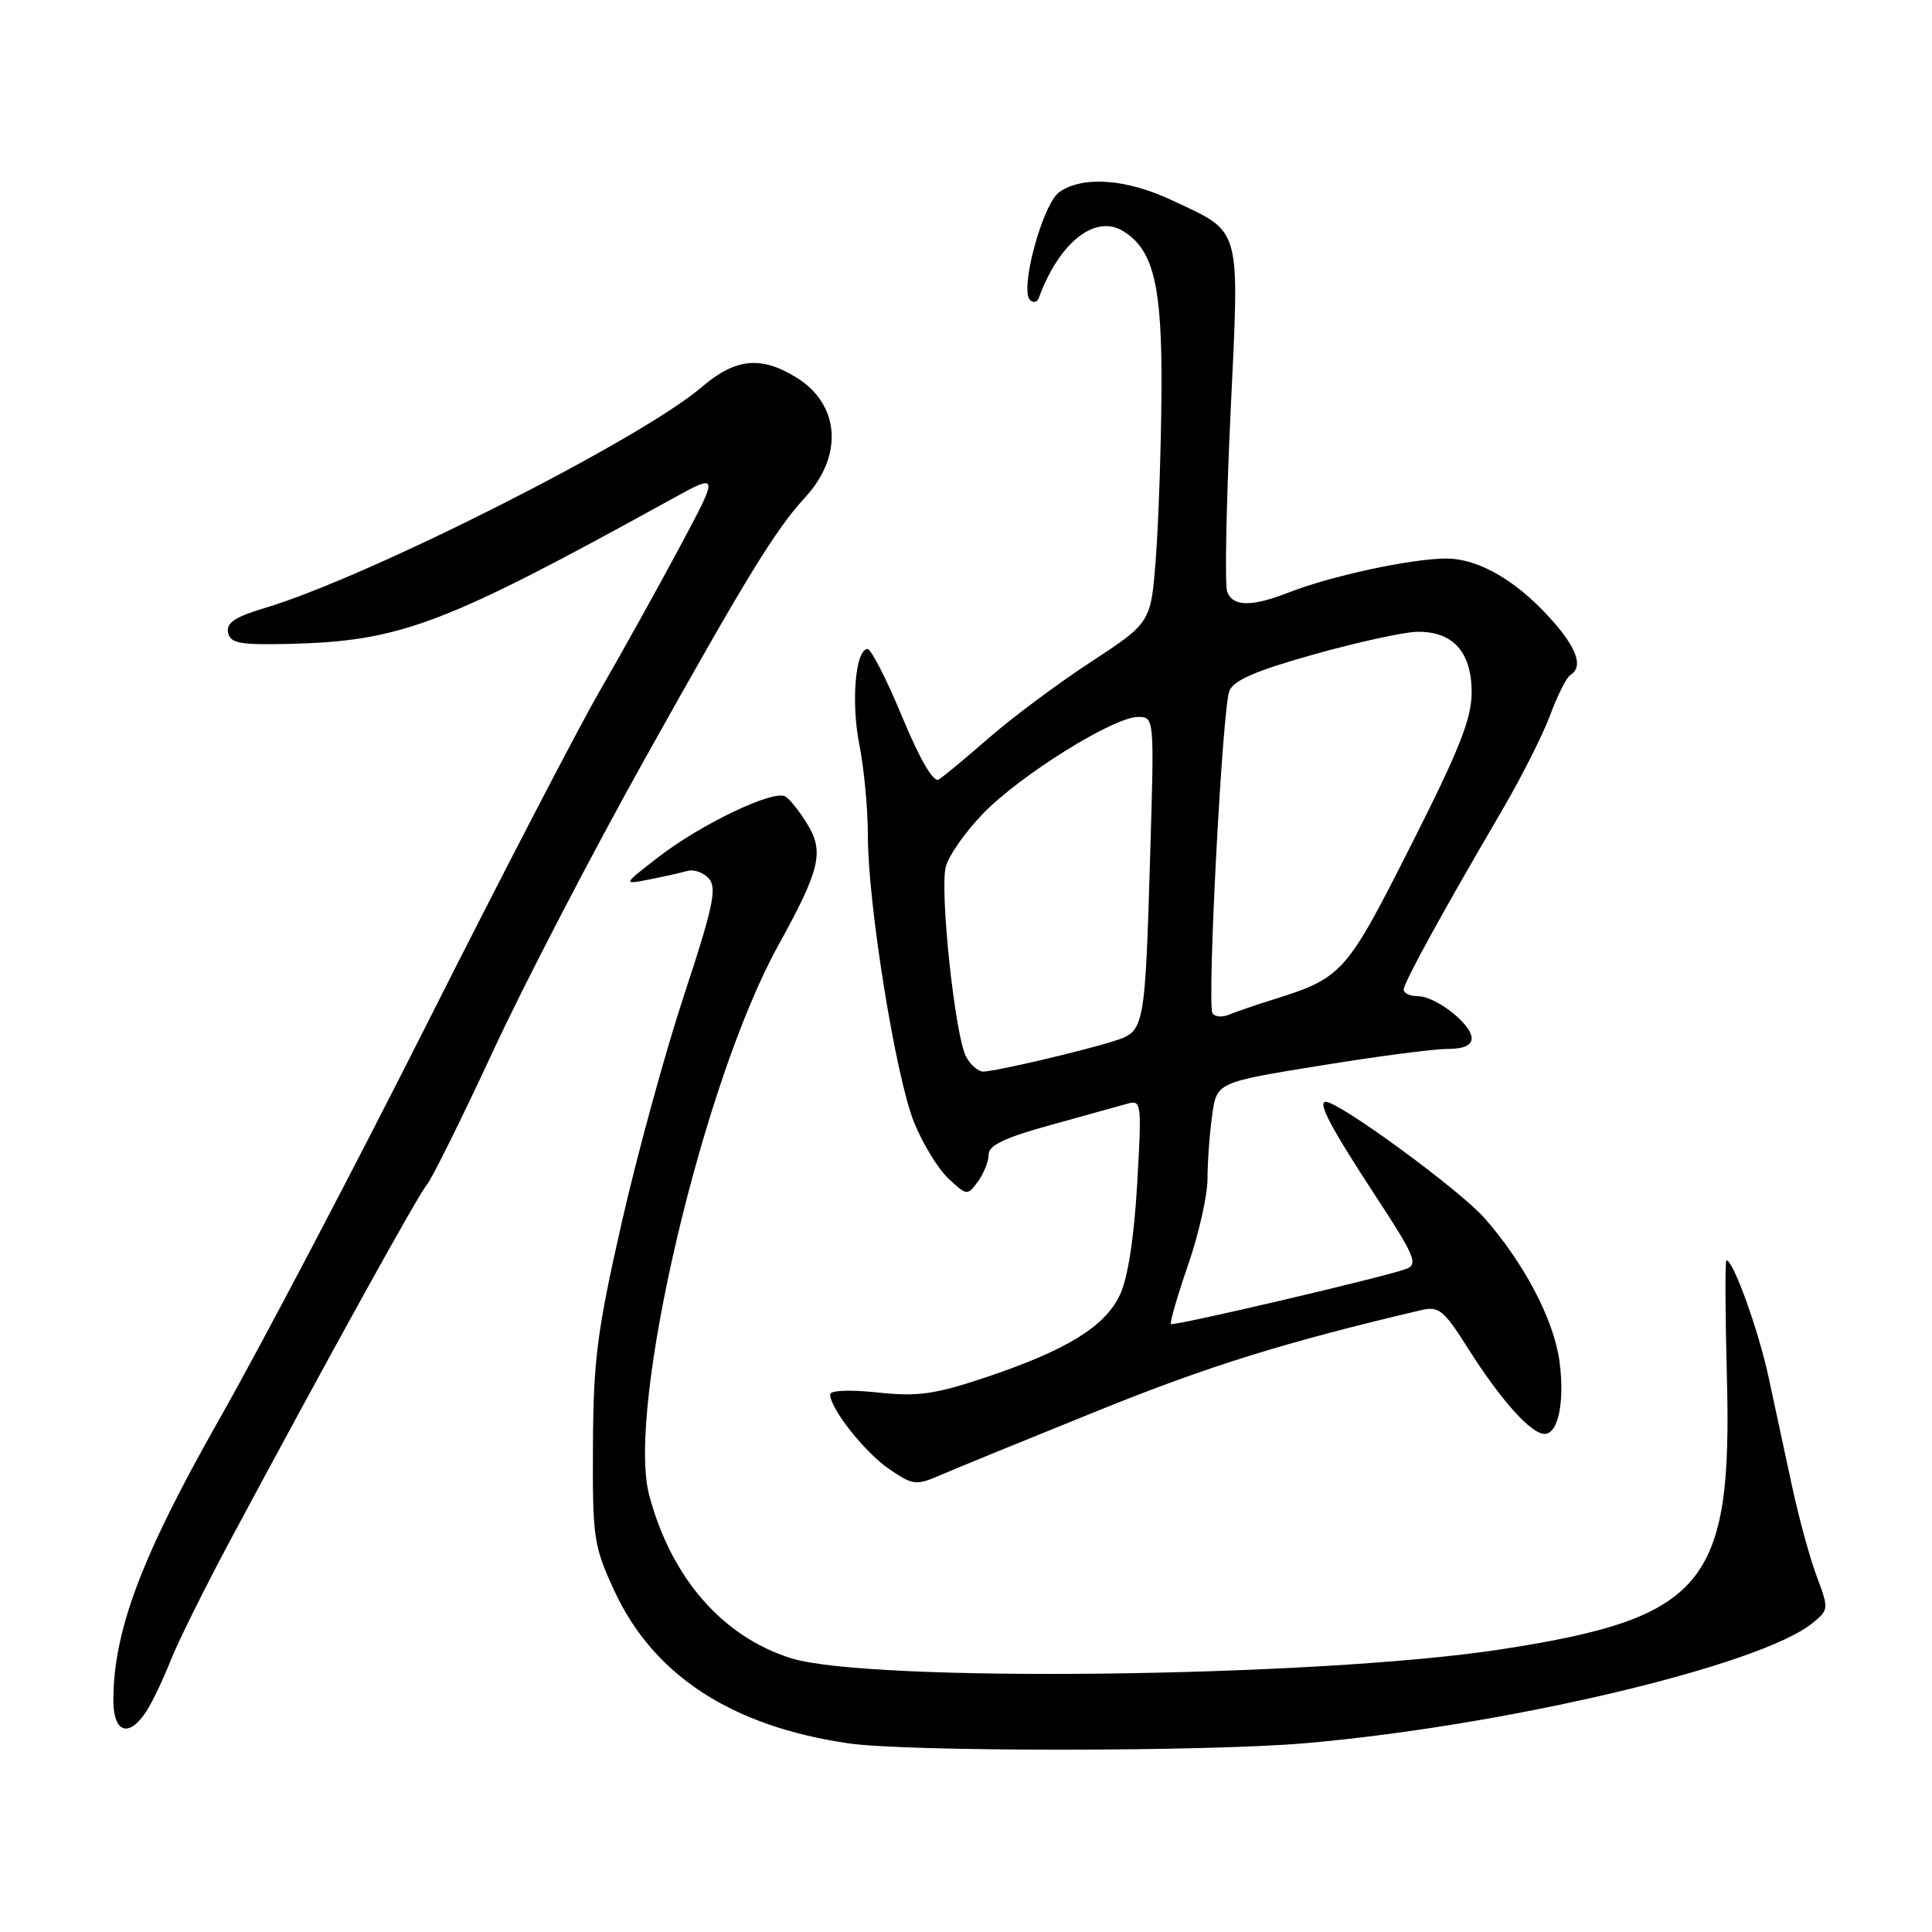 <?xml version="1.0" encoding="UTF-8" standalone="no"?>
<!DOCTYPE svg PUBLIC "-//W3C//DTD SVG 1.1//EN" "http://www.w3.org/Graphics/SVG/1.1/DTD/svg11.dtd" >
<svg xmlns="http://www.w3.org/2000/svg" xmlns:xlink="http://www.w3.org/1999/xlink" version="1.1" viewBox="0 0 256 256">
 <g >
 <path fill="currentColor"
d=" M 173.00 230.98 C 199.62 228.66 233.20 220.71 240.15 215.08 C 242.33 213.31 242.34 213.19 240.73 208.89 C 239.82 206.47 238.36 201.12 237.47 197.00 C 236.58 192.88 235.18 186.35 234.35 182.50 C 233.00 176.22 229.67 167.00 228.76 167.00 C 228.57 167.00 228.60 173.92 228.82 182.39 C 229.57 209.99 225.89 214.41 198.73 218.57 C 174.53 222.27 115.15 222.99 104.78 219.71 C 95.68 216.83 88.93 209.05 86.02 198.11 C 82.97 186.67 93.12 143.39 103.09 125.34 C 108.66 115.24 109.23 112.90 106.98 109.21 C 105.98 107.56 104.67 105.91 104.07 105.54 C 102.54 104.60 92.99 109.14 87.28 113.54 C 82.50 117.23 82.50 117.23 86.00 116.54 C 87.92 116.16 90.22 115.65 91.11 115.40 C 91.99 115.16 93.28 115.64 93.98 116.47 C 95.01 117.72 94.42 120.44 90.68 131.74 C 88.18 139.31 84.44 152.93 82.38 162.00 C 79.13 176.31 78.62 180.22 78.57 191.50 C 78.50 203.80 78.66 204.84 81.39 210.76 C 86.57 221.98 96.92 228.73 112.40 231.00 C 120.11 232.13 159.96 232.12 173.00 230.98 Z  M 19.40 226.75 C 20.20 225.51 21.65 222.47 22.62 220.00 C 23.59 217.53 27.29 210.10 30.83 203.50 C 44.07 178.82 55.34 158.45 56.55 157.00 C 57.24 156.18 61.17 148.24 65.29 139.37 C 69.40 130.49 78.52 112.94 85.55 100.37 C 98.99 76.31 102.77 70.16 106.69 65.90 C 111.78 60.38 111.29 53.58 105.54 50.03 C 100.82 47.11 97.45 47.46 92.93 51.33 C 84.83 58.26 48.68 76.53 35.06 80.57 C 31.15 81.74 29.96 82.53 30.22 83.81 C 30.51 85.24 31.74 85.47 38.31 85.32 C 53.08 84.96 58.75 82.82 88.91 66.18 C 95.33 62.64 95.33 62.64 90.02 72.57 C 87.10 78.03 82.36 86.55 79.50 91.50 C 76.63 96.45 66.36 116.25 56.66 135.50 C 46.96 154.75 34.52 178.45 29.00 188.16 C 18.77 206.20 15.05 216.05 15.02 225.25 C 15.00 229.62 17.09 230.33 19.40 226.75 Z  M 145.69 186.84 C 160.20 180.98 170.14 177.89 188.21 173.62 C 190.67 173.04 191.26 173.51 194.57 178.74 C 198.88 185.55 202.87 190.00 204.67 190.00 C 206.49 190.00 207.36 185.67 206.63 180.32 C 205.88 174.86 201.95 167.36 196.71 161.41 C 193.42 157.67 177.48 146.00 175.67 146.00 C 174.53 146.00 176.38 149.48 182.27 158.48 C 187.48 166.42 187.94 167.53 186.33 168.14 C 183.46 169.21 155.54 175.75 155.16 175.44 C 154.98 175.28 155.99 171.78 157.41 167.66 C 158.84 163.54 160.00 158.39 160.00 156.22 C 160.00 154.05 160.27 150.29 160.61 147.85 C 161.21 143.42 161.21 143.42 174.86 141.21 C 182.36 139.99 189.96 138.99 191.75 138.99 C 193.90 139.00 195.00 138.52 195.00 137.57 C 195.00 135.71 190.25 132.00 187.87 132.00 C 186.84 132.00 186.00 131.61 186.00 131.13 C 186.00 130.22 191.08 120.96 198.96 107.50 C 201.54 103.10 204.44 97.37 205.40 94.76 C 206.37 92.15 207.57 89.76 208.08 89.45 C 209.69 88.46 209.08 86.25 206.29 82.93 C 201.52 77.27 196.14 74.00 191.60 74.01 C 186.94 74.03 176.33 76.32 170.73 78.52 C 165.88 80.42 163.37 80.40 162.61 78.43 C 162.28 77.57 162.48 66.94 163.05 54.81 C 164.25 29.57 164.62 30.95 155.39 26.58 C 149.31 23.70 143.50 23.26 140.37 25.45 C 138.15 27.01 135.06 38.44 136.50 39.77 C 136.92 40.17 137.44 40.05 137.64 39.50 C 140.32 32.15 145.09 28.35 148.80 30.61 C 152.87 33.10 154.00 37.83 153.90 52.00 C 153.85 59.42 153.51 69.33 153.15 74.00 C 152.50 82.50 152.50 82.50 144.52 87.73 C 140.13 90.60 134.06 95.13 131.02 97.79 C 127.98 100.44 125.00 102.92 124.38 103.29 C 123.68 103.71 121.90 100.66 119.54 94.98 C 117.50 90.04 115.43 86.00 114.96 86.00 C 113.35 86.00 112.74 93.10 113.88 98.74 C 114.49 101.81 115.00 107.21 115.00 110.73 C 115.00 119.79 118.66 142.54 121.09 148.64 C 122.22 151.47 124.27 154.85 125.65 156.14 C 128.11 158.45 128.19 158.46 129.58 156.56 C 130.36 155.49 131.00 153.88 131.00 152.97 C 131.00 151.76 133.17 150.73 139.25 149.06 C 143.79 147.81 148.36 146.54 149.41 146.24 C 151.24 145.71 151.30 146.17 150.68 156.90 C 150.27 164.05 149.44 169.37 148.39 171.59 C 146.39 175.81 141.28 178.94 130.54 182.53 C 123.83 184.77 121.60 185.08 116.29 184.51 C 112.59 184.12 110.00 184.22 110.00 184.77 C 110.00 186.66 114.65 192.52 117.88 194.70 C 121.05 196.84 121.37 196.87 124.85 195.36 C 126.86 194.49 136.24 190.66 145.69 186.84 Z  M 128.01 140.01 C 126.55 137.29 124.50 118.11 125.32 114.85 C 125.69 113.39 127.93 110.20 130.30 107.76 C 135.24 102.68 147.56 95.00 150.78 95.00 C 152.95 95.00 152.95 95.05 152.42 112.75 C 151.72 136.39 151.67 136.63 147.72 137.91 C 143.69 139.21 131.91 141.97 130.29 141.99 C 129.62 141.99 128.59 141.11 128.01 140.01 Z  M 160.66 134.26 C 159.92 133.06 161.96 93.99 162.89 91.57 C 163.44 90.15 166.38 88.88 174.07 86.72 C 179.81 85.11 185.95 83.76 187.73 83.72 C 192.49 83.61 195.00 86.38 195.00 91.72 C 195.00 95.24 193.39 99.31 186.93 112.07 C 178.35 129.05 177.89 129.56 168.65 132.46 C 166.37 133.17 163.76 134.07 162.85 134.45 C 161.94 134.83 160.96 134.74 160.66 134.26 Z "/>
</g>
</svg>